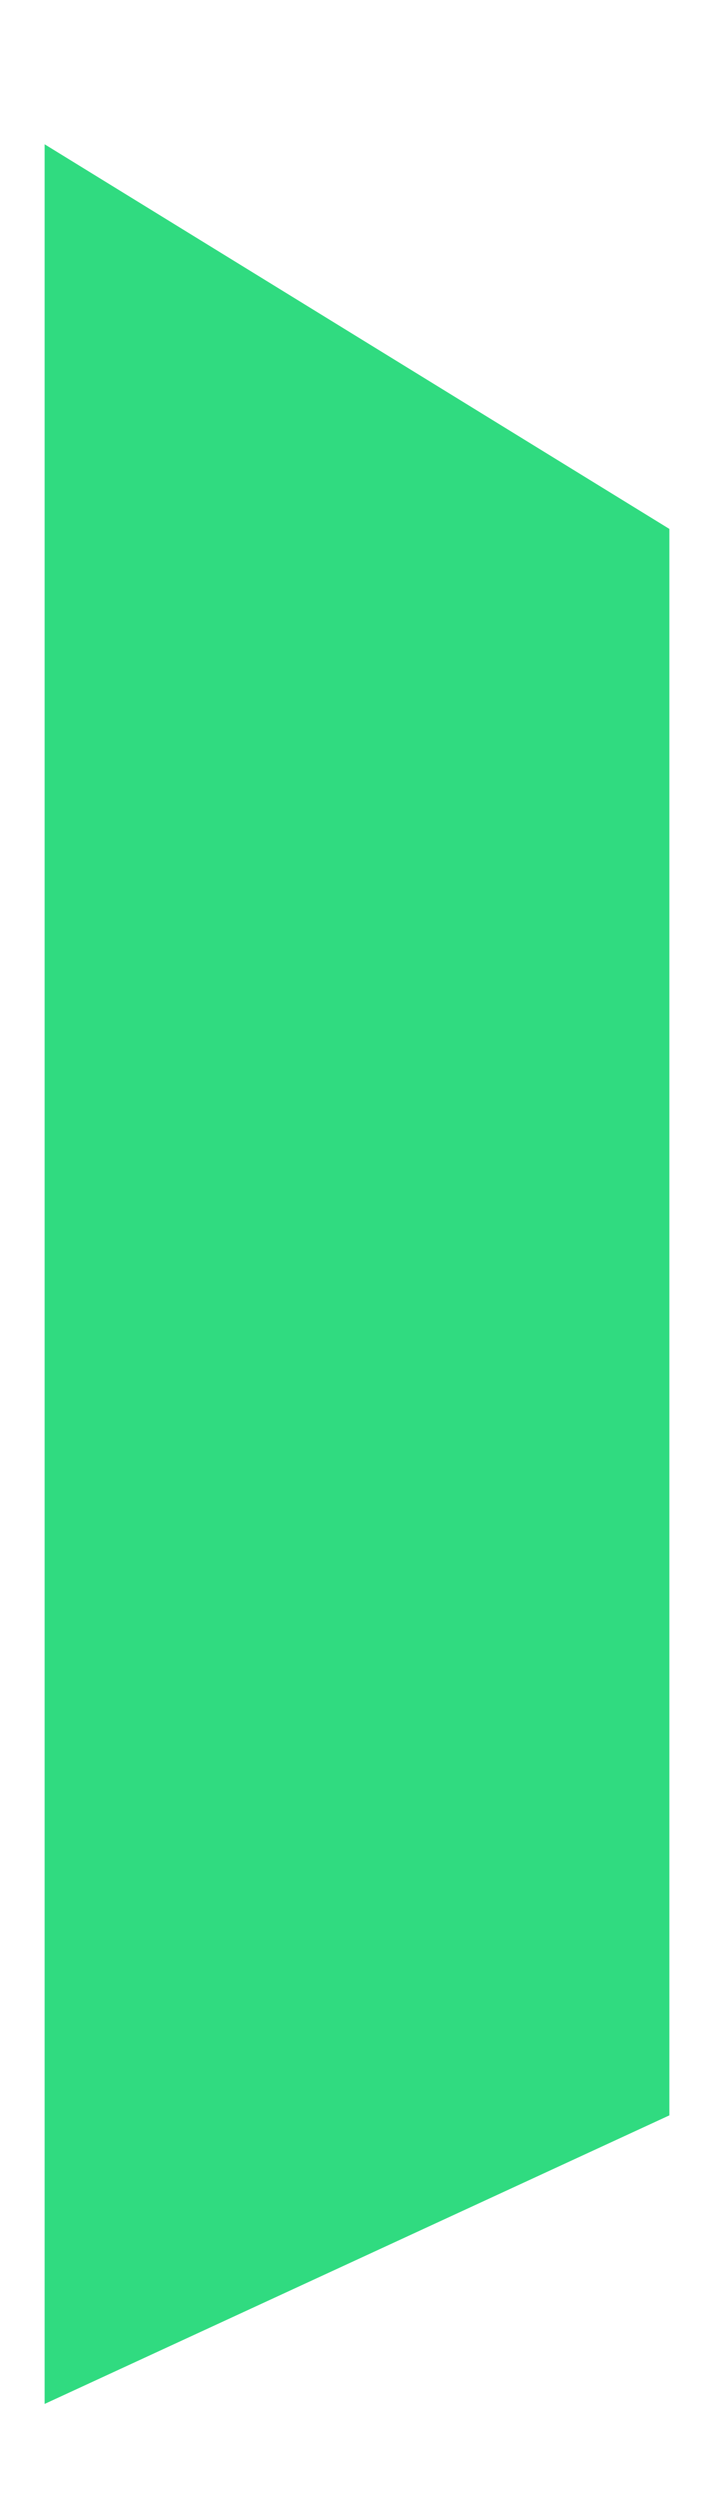 ﻿<?xml version="1.0" encoding="utf-8"?>
<svg version="1.1" xmlns:xlink="http://www.w3.org/1999/xlink" width="4px" height="14px" xmlns="http://www.w3.org/2000/svg">
  <g transform="matrix(1 0 0 1 -407 -422 )">
    <path d="M 3.75 2.962  L 0.25 0.808  L 0.25 13.462  L 3.75 11.846  L 3.75 2.962  Z " fill-rule="nonzero" fill="#30db80" stroke="none" transform="matrix(1 0 0 1 407 422 )" />
  </g>
</svg>